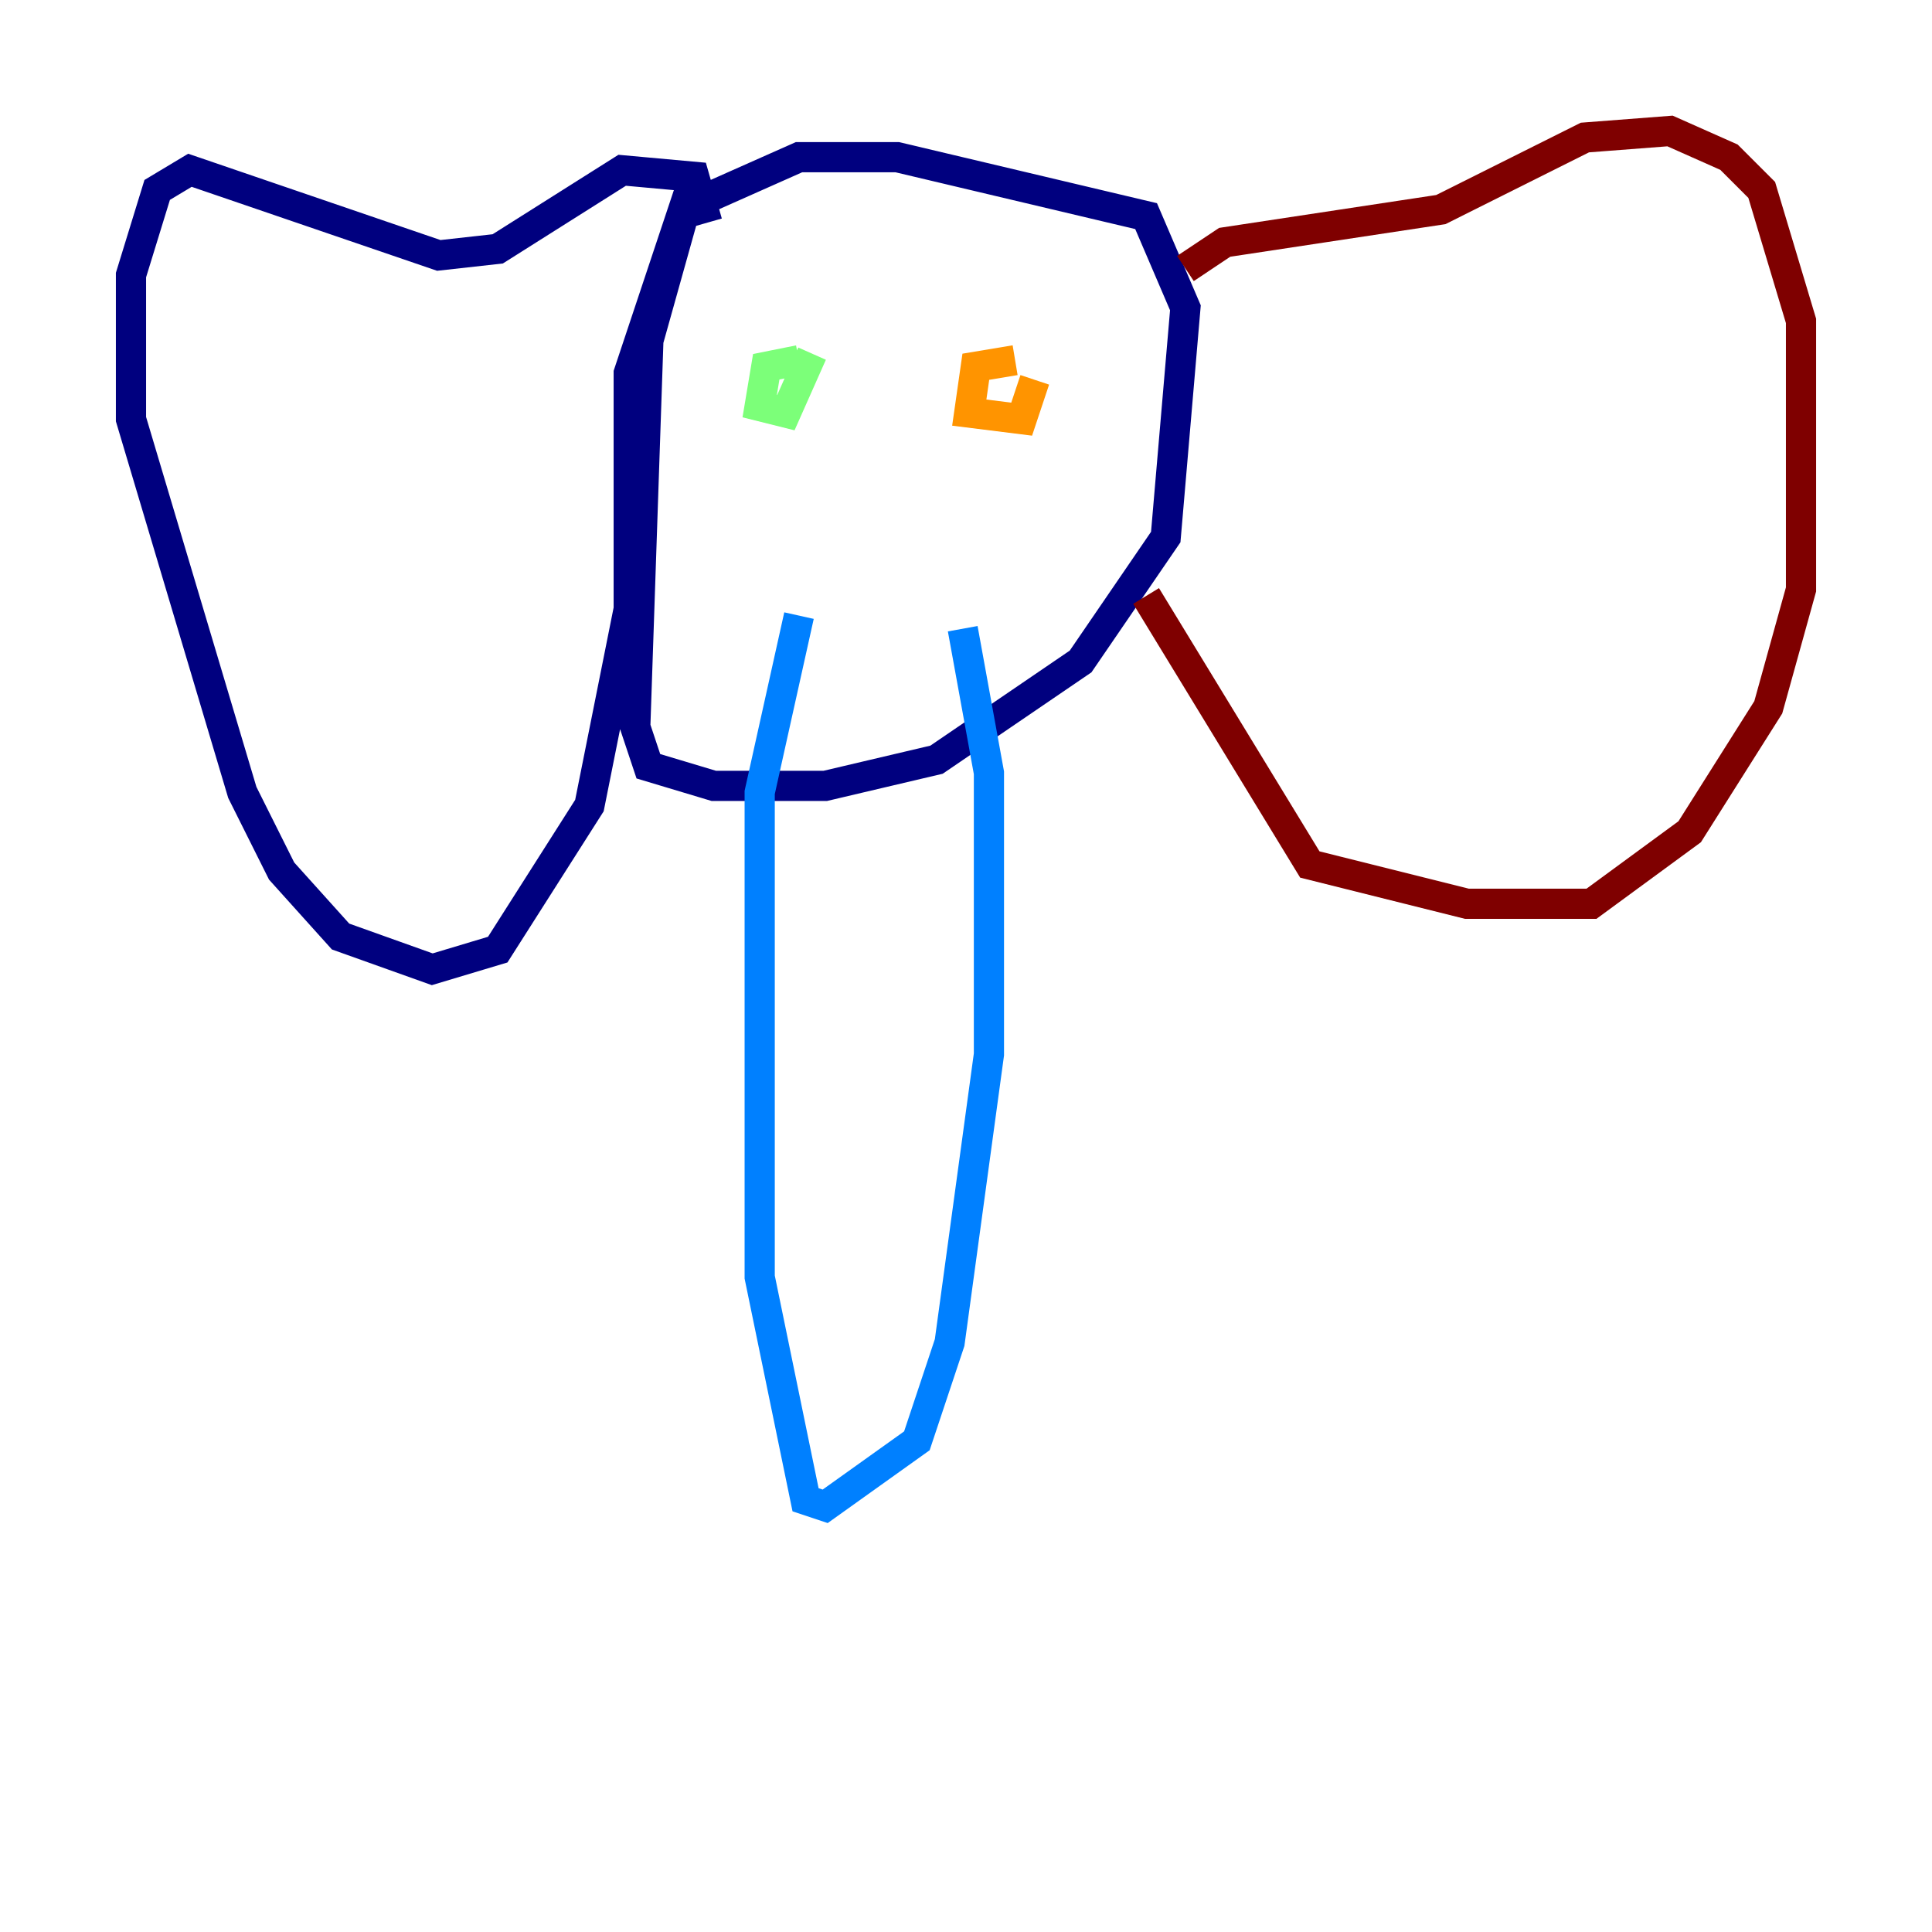 <?xml version="1.0" encoding="utf-8" ?>
<svg baseProfile="tiny" height="128" version="1.2" viewBox="0,0,128,128" width="128" xmlns="http://www.w3.org/2000/svg" xmlns:ev="http://www.w3.org/2001/xml-events" xmlns:xlink="http://www.w3.org/1999/xlink"><defs /><polyline fill="none" points="46.861,14.752 45.993,11.715 41.22,11.281 32.976,16.488 29.071,16.922 12.583,11.281 10.414,12.583 8.678,18.224 8.678,27.77 16.054,52.502 18.658,57.709 22.563,62.047 28.637,64.217 32.976,62.915 39.051,53.37 41.654,40.352 41.654,24.732 45.993,11.715 42.956,22.563 42.088,48.163 42.956,50.766 47.295,52.068 54.671,52.068 62.047,50.332 71.593,43.824 77.234,35.58 78.536,20.393 75.932,14.319 59.444,10.414 52.936,10.414 45.125,13.885" stroke="#00007f" stroke-width="2" /><polyline fill="none" points="52.936,40.786 50.332,52.502 50.332,84.61 53.37,99.363 54.671,99.797 60.746,95.458 62.915,88.949 65.519,69.858 65.519,51.2 63.783,41.654" stroke="#0080ff" stroke-width="2" /><polyline fill="none" points="52.936,23.864 50.766,24.298 50.332,26.902 52.068,27.336 53.803,23.43" stroke="#7cff79" stroke-width="2" /><polyline fill="none" points="67.254,23.864 64.651,24.298 64.217,27.336 67.688,27.77 68.556,25.166" stroke="#ff9400" stroke-width="2" /><polyline fill="none" points="78.536,17.79 81.139,16.054 95.458,13.885 105.003,9.112 110.644,8.678 114.549,10.414 116.719,12.583 119.322,21.261 119.322,39.051 117.153,46.861 111.946,55.105 105.437,59.878 97.193,59.878 86.78,57.275 75.932,39.485" stroke="#7f0000" stroke-width="2" /></svg>